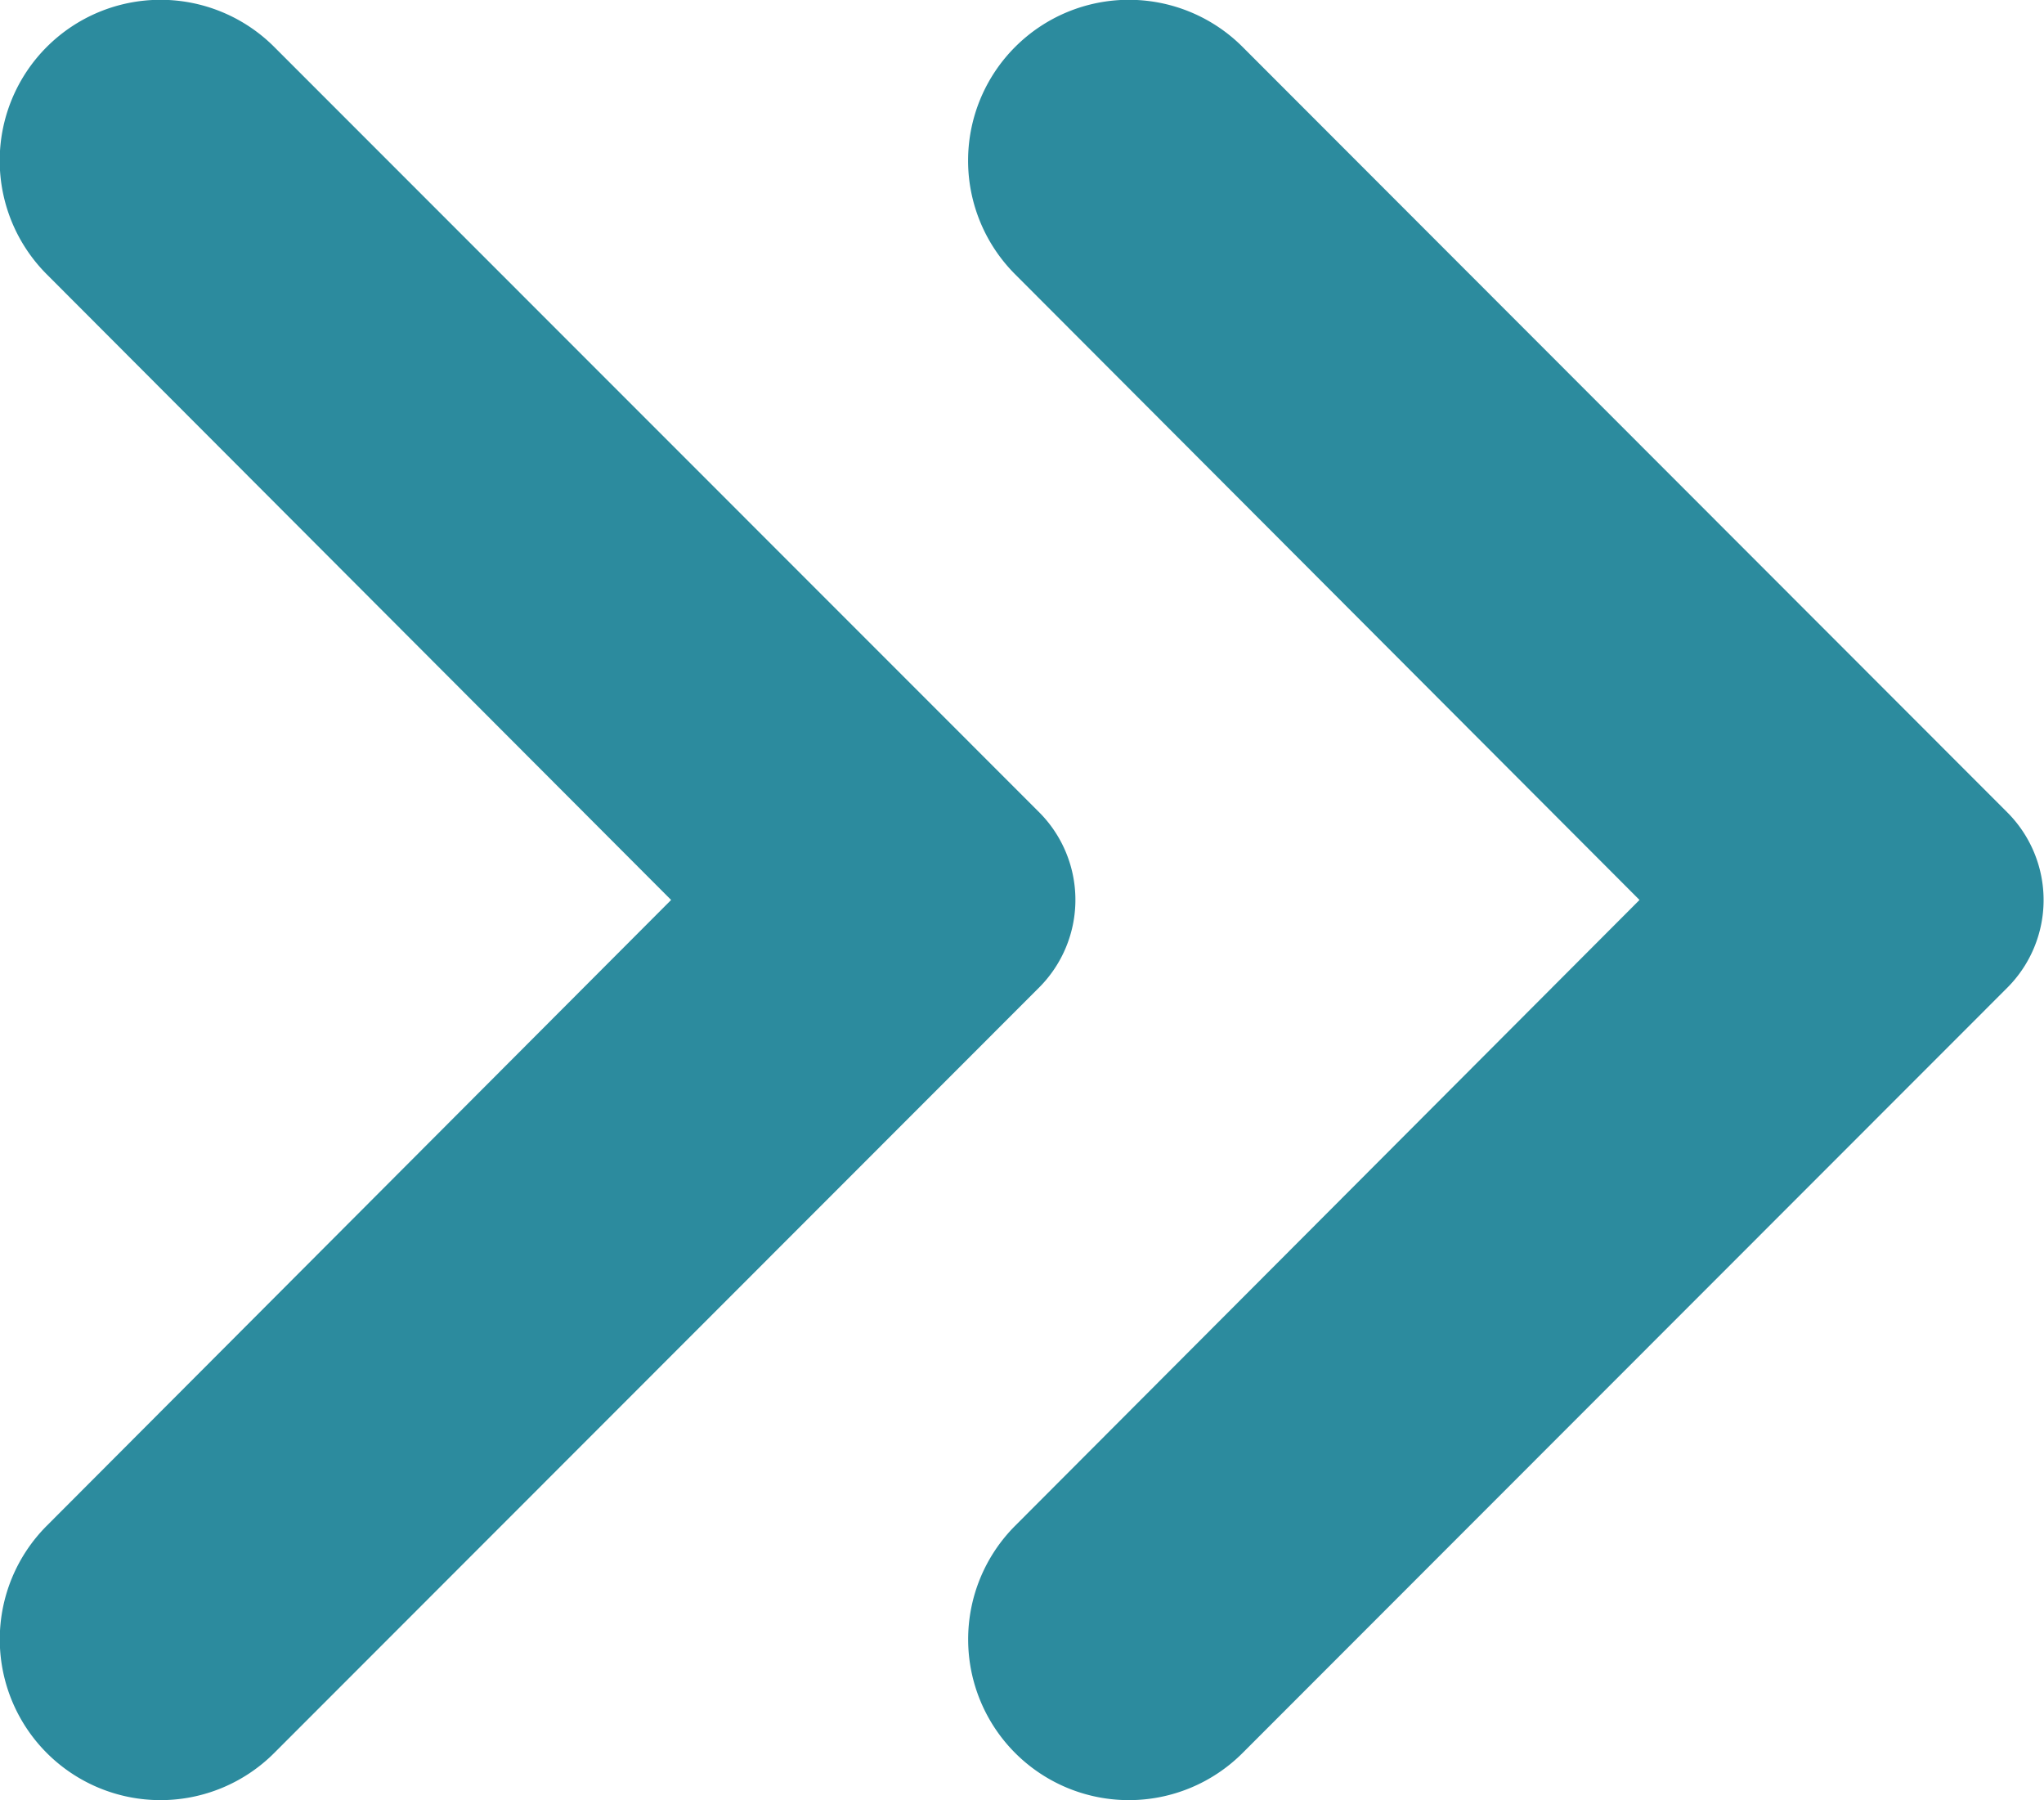 <svg id="Grupo_4452" data-name="Grupo 4452" xmlns="http://www.w3.org/2000/svg" xmlns:xlink="http://www.w3.org/1999/xlink" width="11.016" height="9.699" viewBox="0 0 11.016 9.699">
  <defs>
    <clipPath id="clip-path">
      <rect id="Rectángulo_1240" data-name="Rectángulo 1240" width="11.016" height="9.699" fill="#2c8b9e"/>
    </clipPath>
  </defs>
  <g id="Grupo_4451" data-name="Grupo 4451" transform="translate(0 0)">
    <g id="Grupo_4450" data-name="Grupo 4450" transform="translate(0 0)" clip-path="url(#clip-path)">
      <path id="Trazado_8313" data-name="Trazado 8313" d="M.253,8.221,3.618,4.849.253,1.478A.866.866,0,0,1,1.479.253L5.6,4.377a.668.668,0,0,1,0,.945L1.479,9.445A.866.866,0,0,1,.253,8.221" transform="translate(5.218 0)" fill="#2c8b9e"/>
      <path id="Trazado_8314" data-name="Trazado 8314" d="M4.763,8.221,8.128,4.849,4.763,1.478A.866.866,0,0,1,5.989.253l4.122,4.123a.668.668,0,0,1,0,.945L5.989,9.445A.866.866,0,0,1,4.763,8.221" transform="translate(-4.511 0)" fill="#2c8b9e"/>
    </g>
  </g>
</svg>
